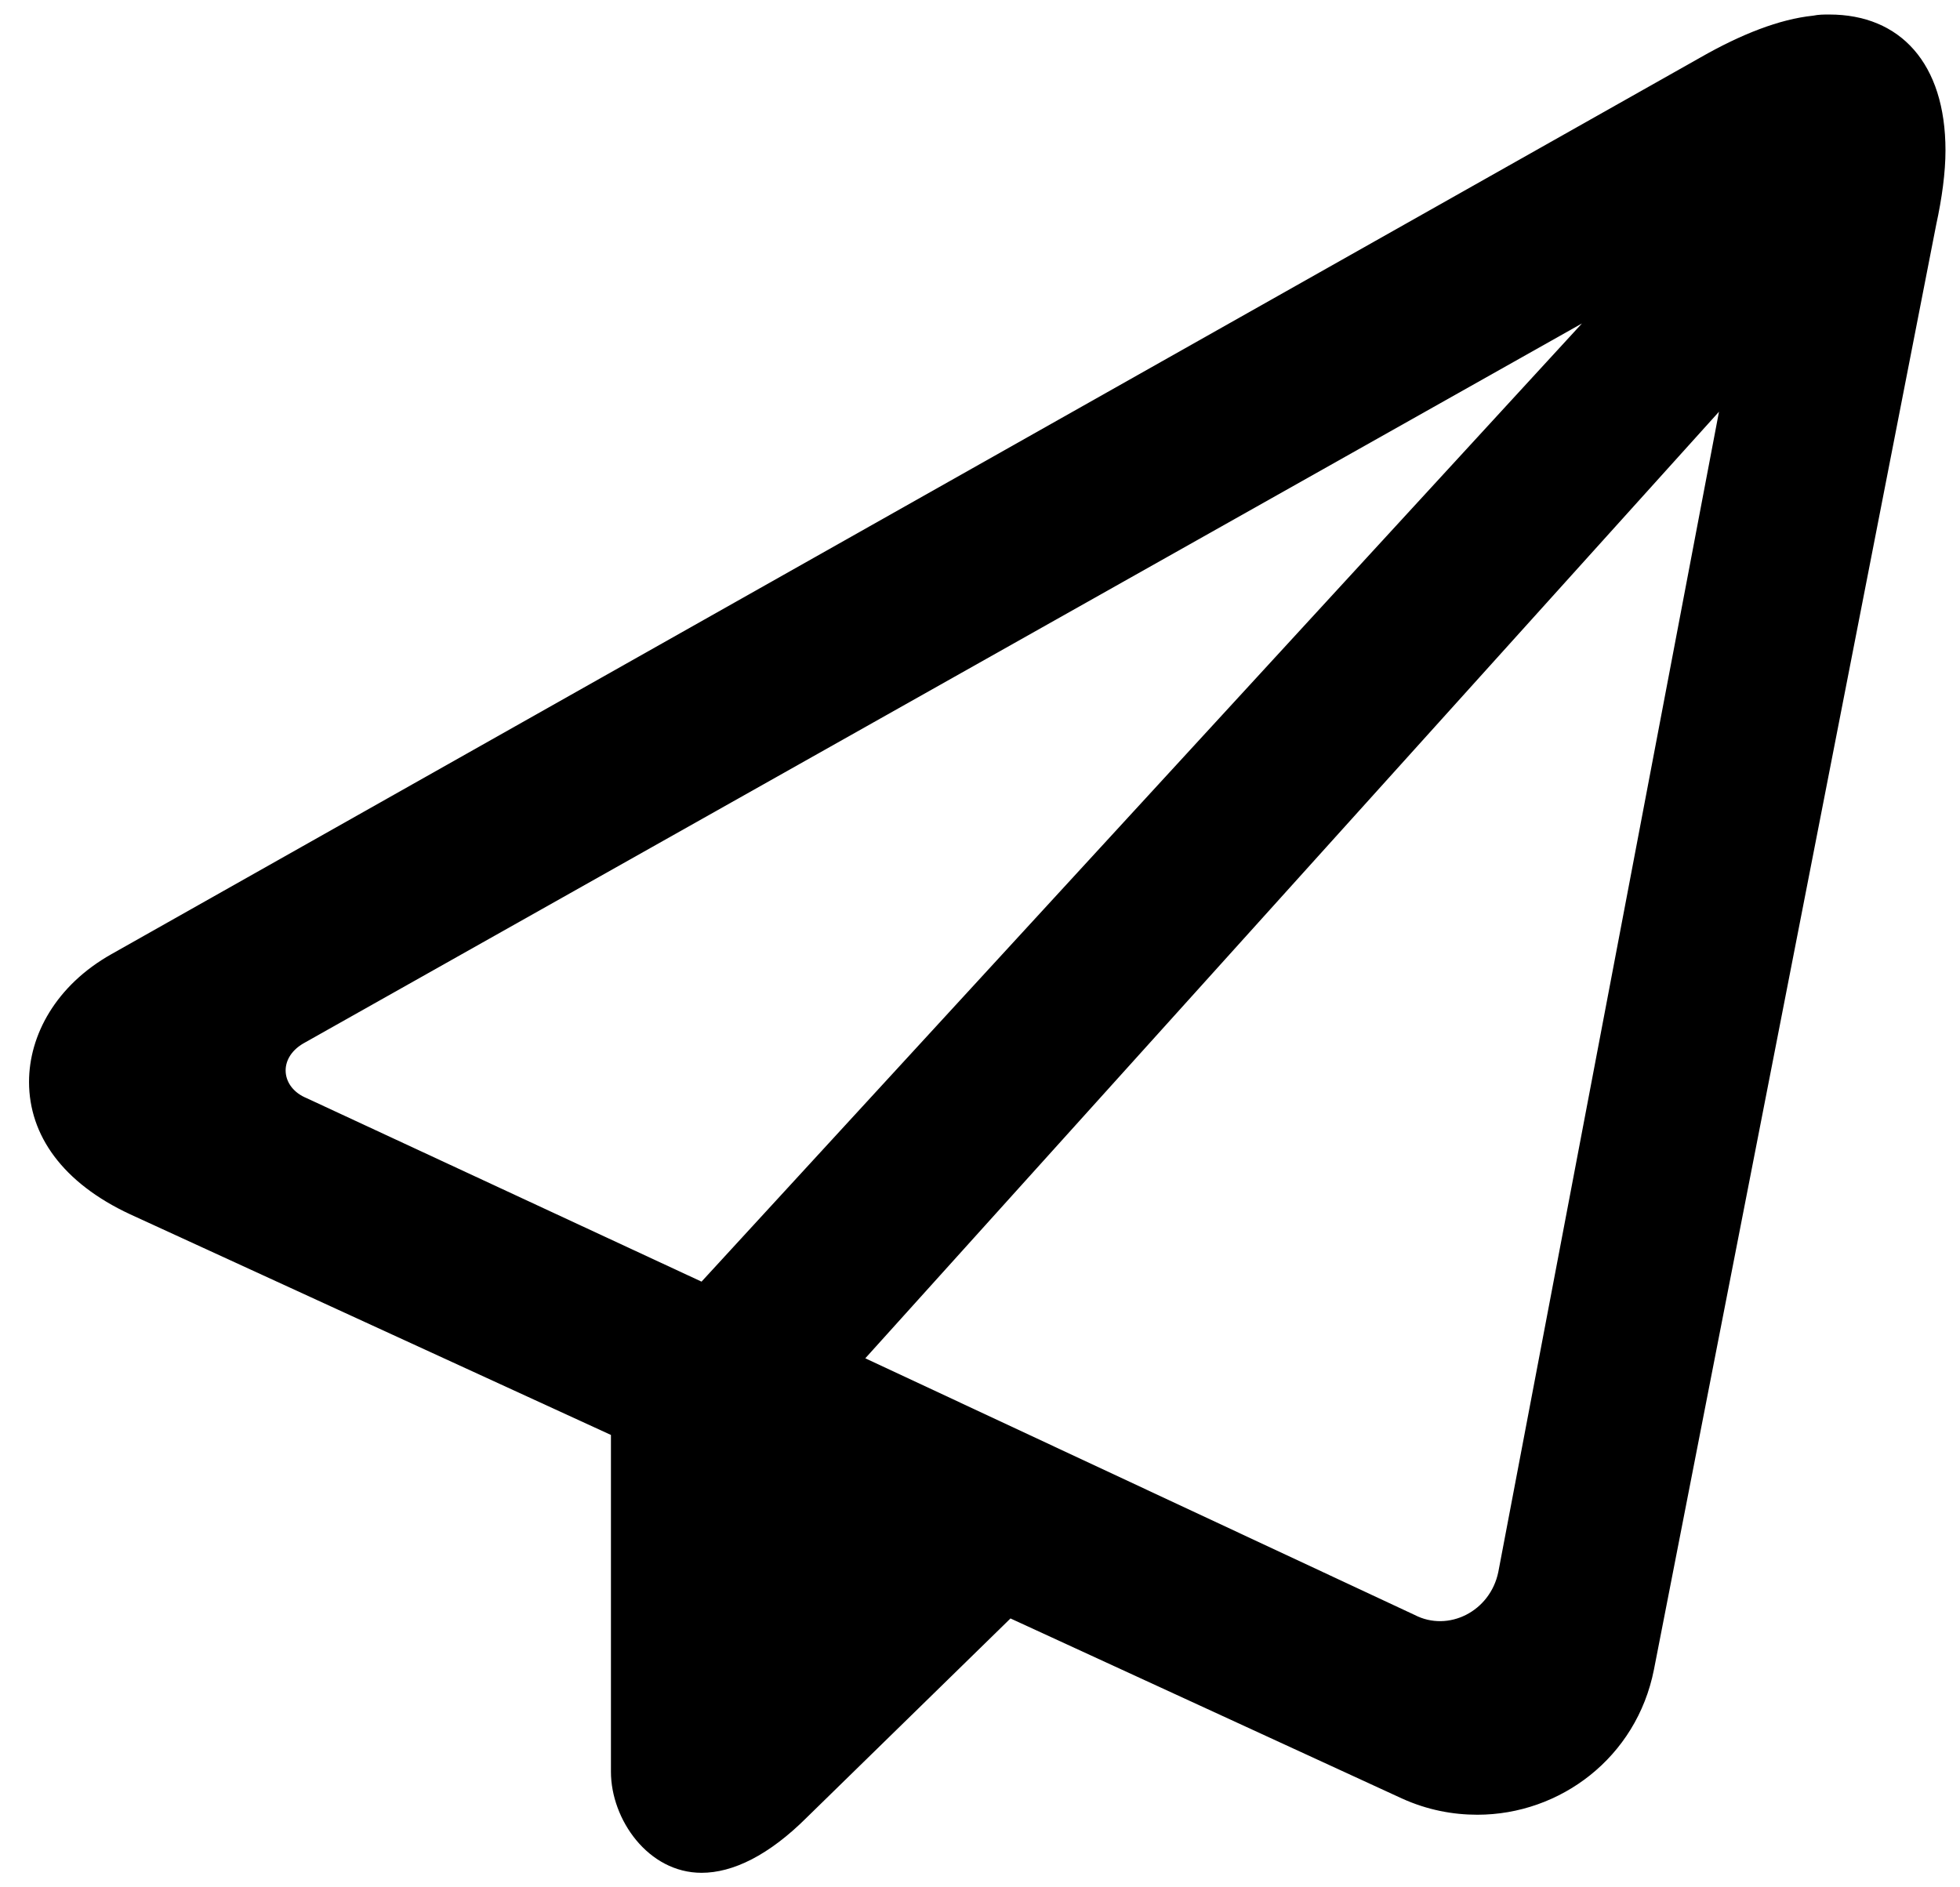﻿<?xml version="1.0" encoding="utf-8"?>
<svg version="1.1" xmlns:xlink="http://www.w3.org/1999/xlink" width="27px" height="26px" xmlns="http://www.w3.org/2000/svg">
  <defs>
    <pattern id="BGPattern" patternUnits="userSpaceOnUse" alignment="0 0" imageRepeat="None" />
    <mask fill="white" id="Clip443">
      <path d="M 24.976 0.216  C 25.056 0.2  25.12 0.2  25.2 0.2  C 26.176 0.2  26.8 0.872  26.8 2.072  C 26.8 2.376  26.752 2.728  26.672 3.096  L 22.784 23  C 22.544 24.216  21.488 25  20.352 25  C 20.016 25  19.664 24.936  19.312 24.776  L 13.92 22.296  L 11.12 25.032  C 10.592 25.56  10.096 25.8  9.664 25.8  C 8.928 25.8  8.416 25.064  8.416 24.408  L 8.416 19.768  L 1.792 16.728  C 0.864 16.296  0.4 15.64  0.4 14.904  C 0.4 14.264  0.768 13.576  1.536 13.144  L 23.424 0.792  C 23.984 0.472  24.512 0.264  24.976 0.216  Z M 21.792 4.456  L 4.176 14.376  C 3.824 14.584  3.872 14.984  4.224 15.128  L 9.664 17.656  L 21.792 4.456  Z M 19.488 22.248  C 19.952 22.488  20.528 22.2  20.64 21.656  L 23.68 5.672  L 11.92 18.712  L 19.488 22.248  Z " fill-rule="evenodd" />
    </mask>
  </defs>
  <g>
    <path d="M 24.976 0.216  C 25.056 0.2  25.12 0.2  25.2 0.2  C 26.176 0.2  26.8 0.872  26.8 2.072  C 26.8 2.376  26.752 2.728  26.672 3.096  L 22.784 23  C 22.544 24.216  21.488 25  20.352 25  C 20.016 25  19.664 24.936  19.312 24.776  L 13.92 22.296  L 11.12 25.032  C 10.592 25.56  10.096 25.8  9.664 25.8  C 8.928 25.8  8.416 25.064  8.416 24.408  L 8.416 19.768  L 1.792 16.728  C 0.864 16.296  0.4 15.64  0.4 14.904  C 0.4 14.264  0.768 13.576  1.536 13.144  L 23.424 0.792  C 23.984 0.472  24.512 0.264  24.976 0.216  Z M 21.792 4.456  L 4.176 14.376  C 3.824 14.584  3.872 14.984  4.224 15.128  L 9.664 17.656  L 21.792 4.456  Z M 19.488 22.248  C 19.952 22.488  20.528 22.2  20.64 21.656  L 23.68 5.672  L 11.92 18.712  L 19.488 22.248  Z " fill-rule="nonzero" fill="rgba(0, 0, 0, 1)" stroke="none" class="fill" />
    <path d="M 24.976 0.216  C 25.056 0.2  25.12 0.2  25.2 0.2  C 26.176 0.2  26.8 0.872  26.8 2.072  C 26.8 2.376  26.752 2.728  26.672 3.096  L 22.784 23  C 22.544 24.216  21.488 25  20.352 25  C 20.016 25  19.664 24.936  19.312 24.776  L 13.92 22.296  L 11.12 25.032  C 10.592 25.56  10.096 25.8  9.664 25.8  C 8.928 25.8  8.416 25.064  8.416 24.408  L 8.416 19.768  L 1.792 16.728  C 0.864 16.296  0.4 15.64  0.4 14.904  C 0.4 14.264  0.768 13.576  1.536 13.144  L 23.424 0.792  C 23.984 0.472  24.512 0.264  24.976 0.216  Z " stroke-width="0" stroke-dasharray="0" stroke="rgba(255, 255, 255, 0)" fill="none" class="stroke" mask="url(#Clip443)" />
    <path d="M 21.792 4.456  L 4.176 14.376  C 3.824 14.584  3.872 14.984  4.224 15.128  L 9.664 17.656  L 21.792 4.456  Z " stroke-width="0" stroke-dasharray="0" stroke="rgba(255, 255, 255, 0)" fill="none" class="stroke" mask="url(#Clip443)" />
    <path d="M 19.488 22.248  C 19.952 22.488  20.528 22.2  20.64 21.656  L 23.68 5.672  L 11.92 18.712  L 19.488 22.248  Z " stroke-width="0" stroke-dasharray="0" stroke="rgba(255, 255, 255, 0)" fill="none" class="stroke" mask="url(#Clip443)" />
  </g>
</svg>